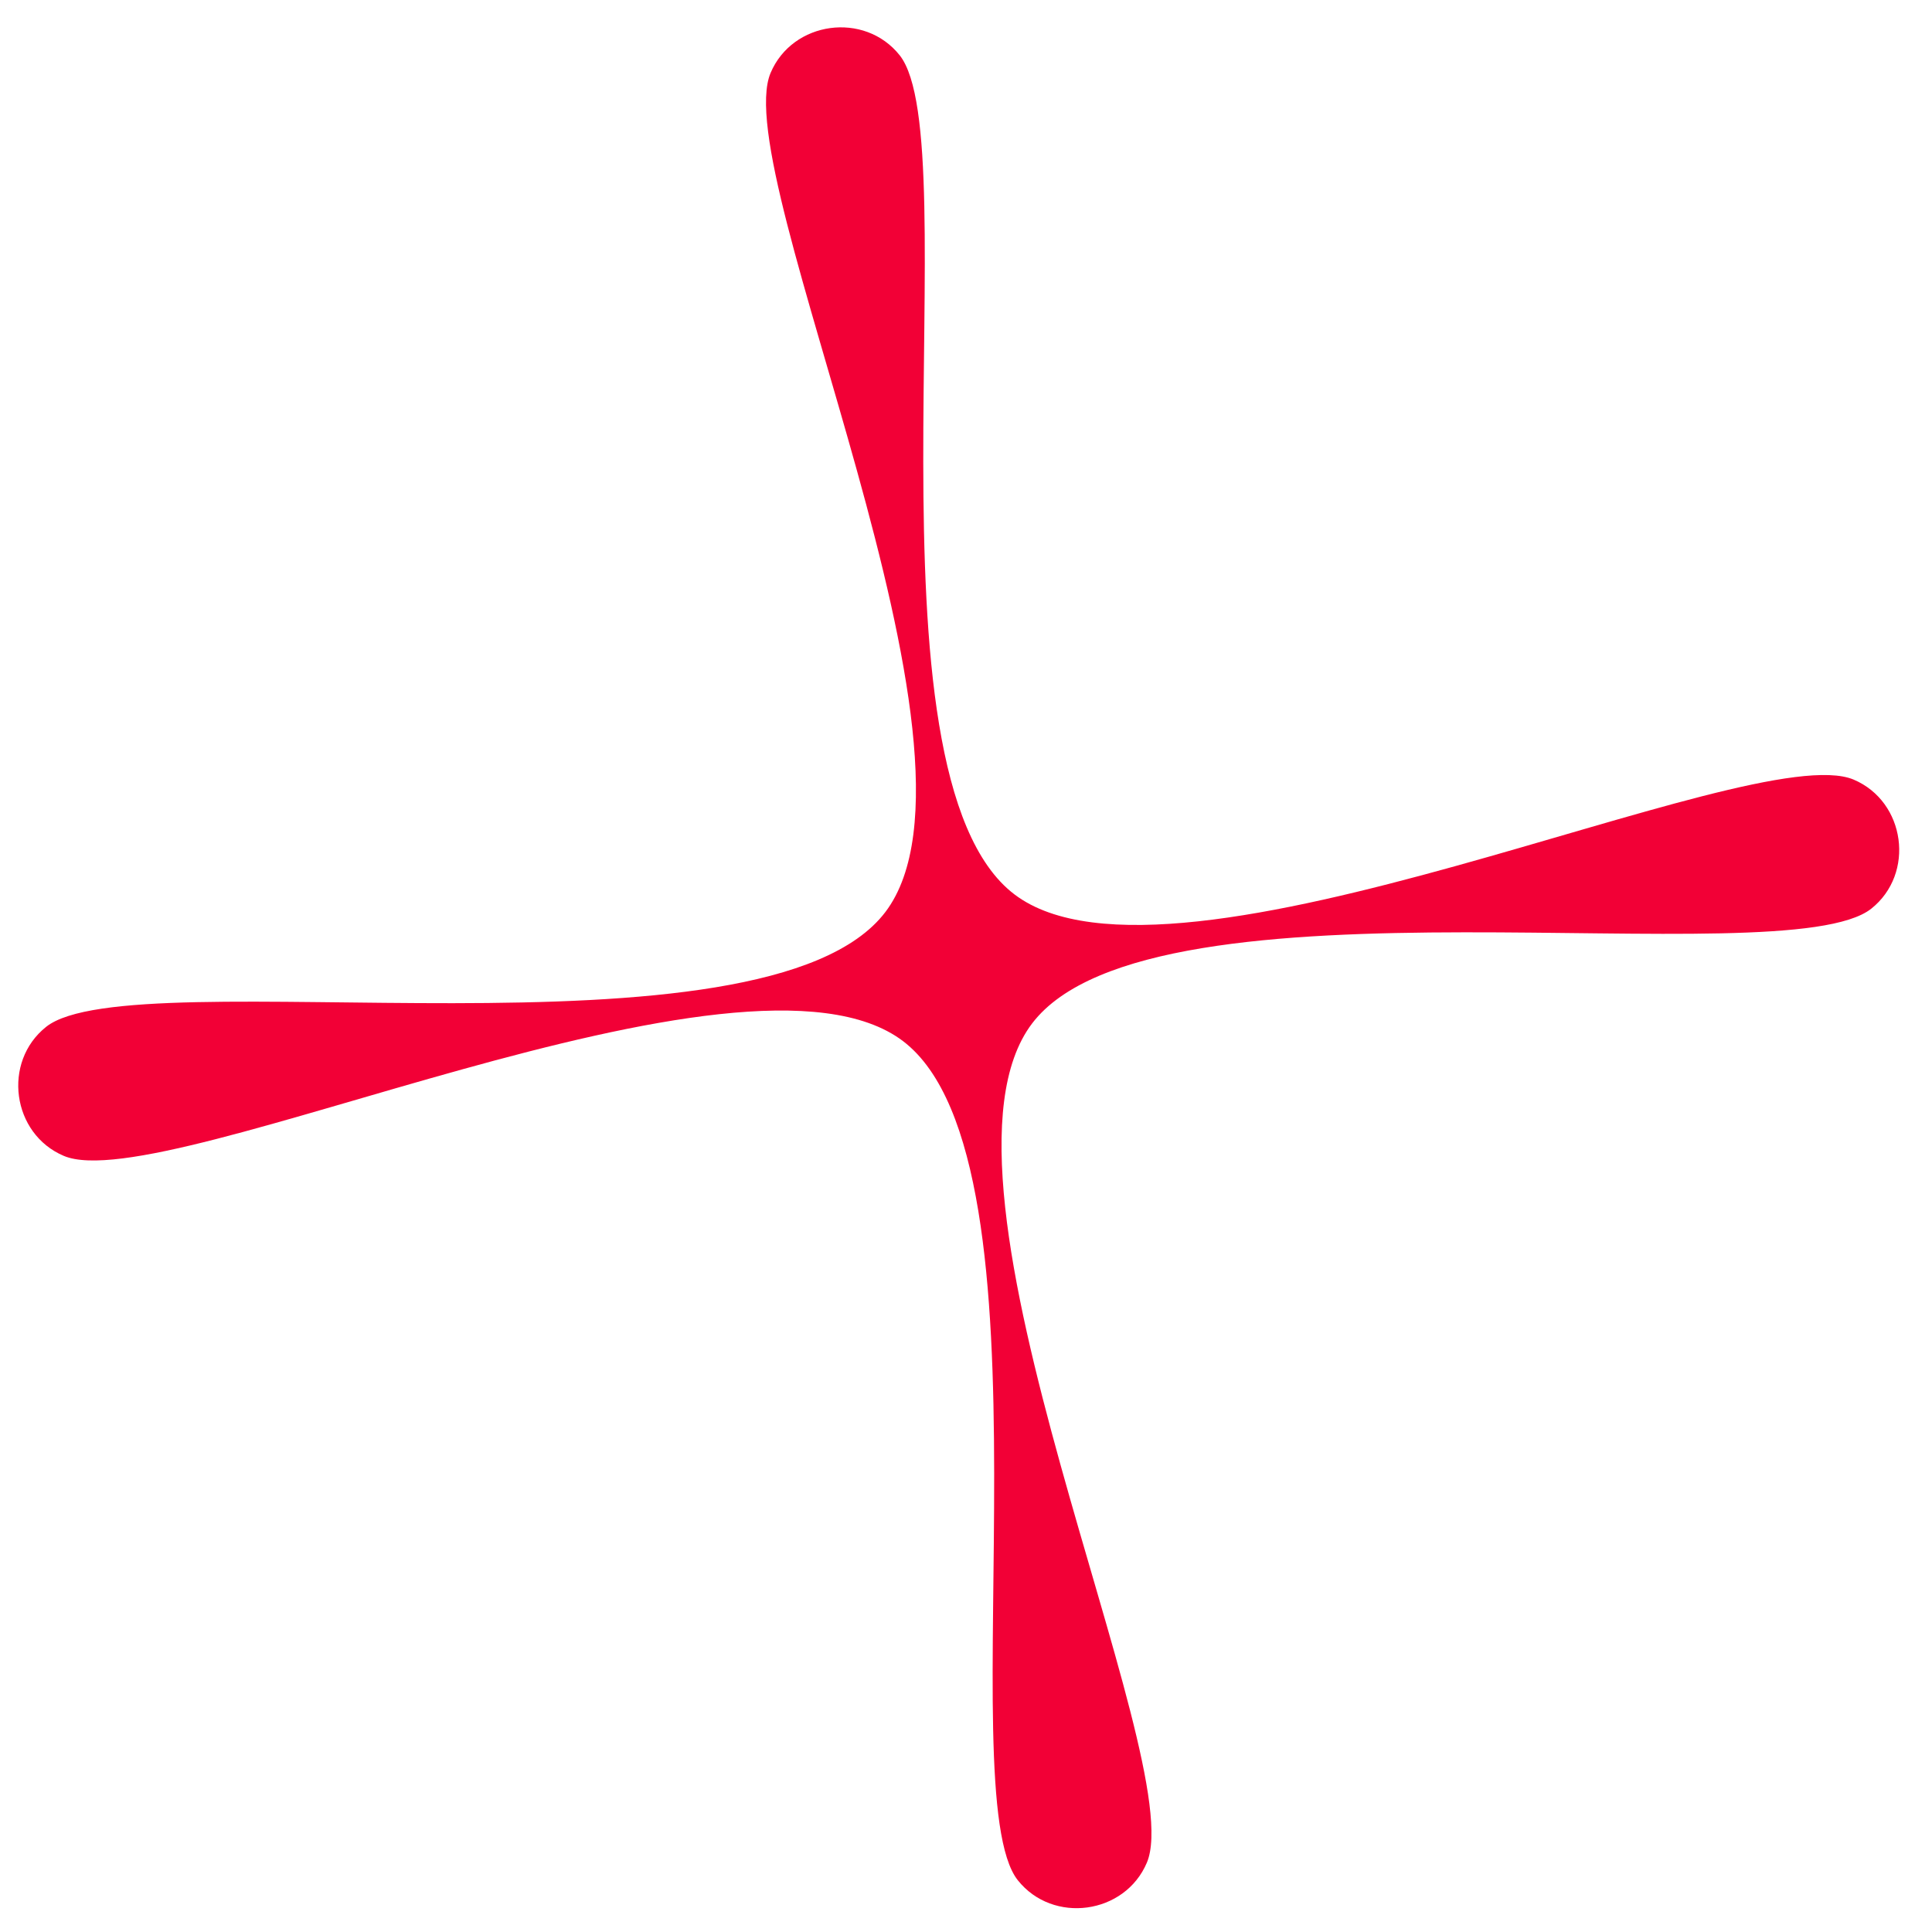 <svg width="48" height="48" viewBox="0 0 48 48" fill="none" xmlns="http://www.w3.org/2000/svg"> <path d="M22.352 1.373C21.48 0.277 19.69 0.522 19.145 1.812C18.074 4.346 24.996 18.709 21.997 22.659C18.997 26.609 3.302 23.798 1.147 25.511C0.051 26.383 0.295 28.173 1.586 28.718C4.12 29.79 18.485 22.867 22.435 25.866C26.385 28.866 23.574 44.56 25.287 46.714C26.159 47.811 27.949 47.566 28.494 46.276C29.566 43.742 22.643 29.378 25.642 25.428C28.642 21.478 44.337 24.289 46.491 22.576C47.588 21.705 47.343 19.915 46.053 19.369C43.518 18.298 29.154 25.22 25.204 22.221C21.253 19.221 24.064 3.527 22.352 1.373L22.352 1.373Z" fill="#F20036"></path></svg>